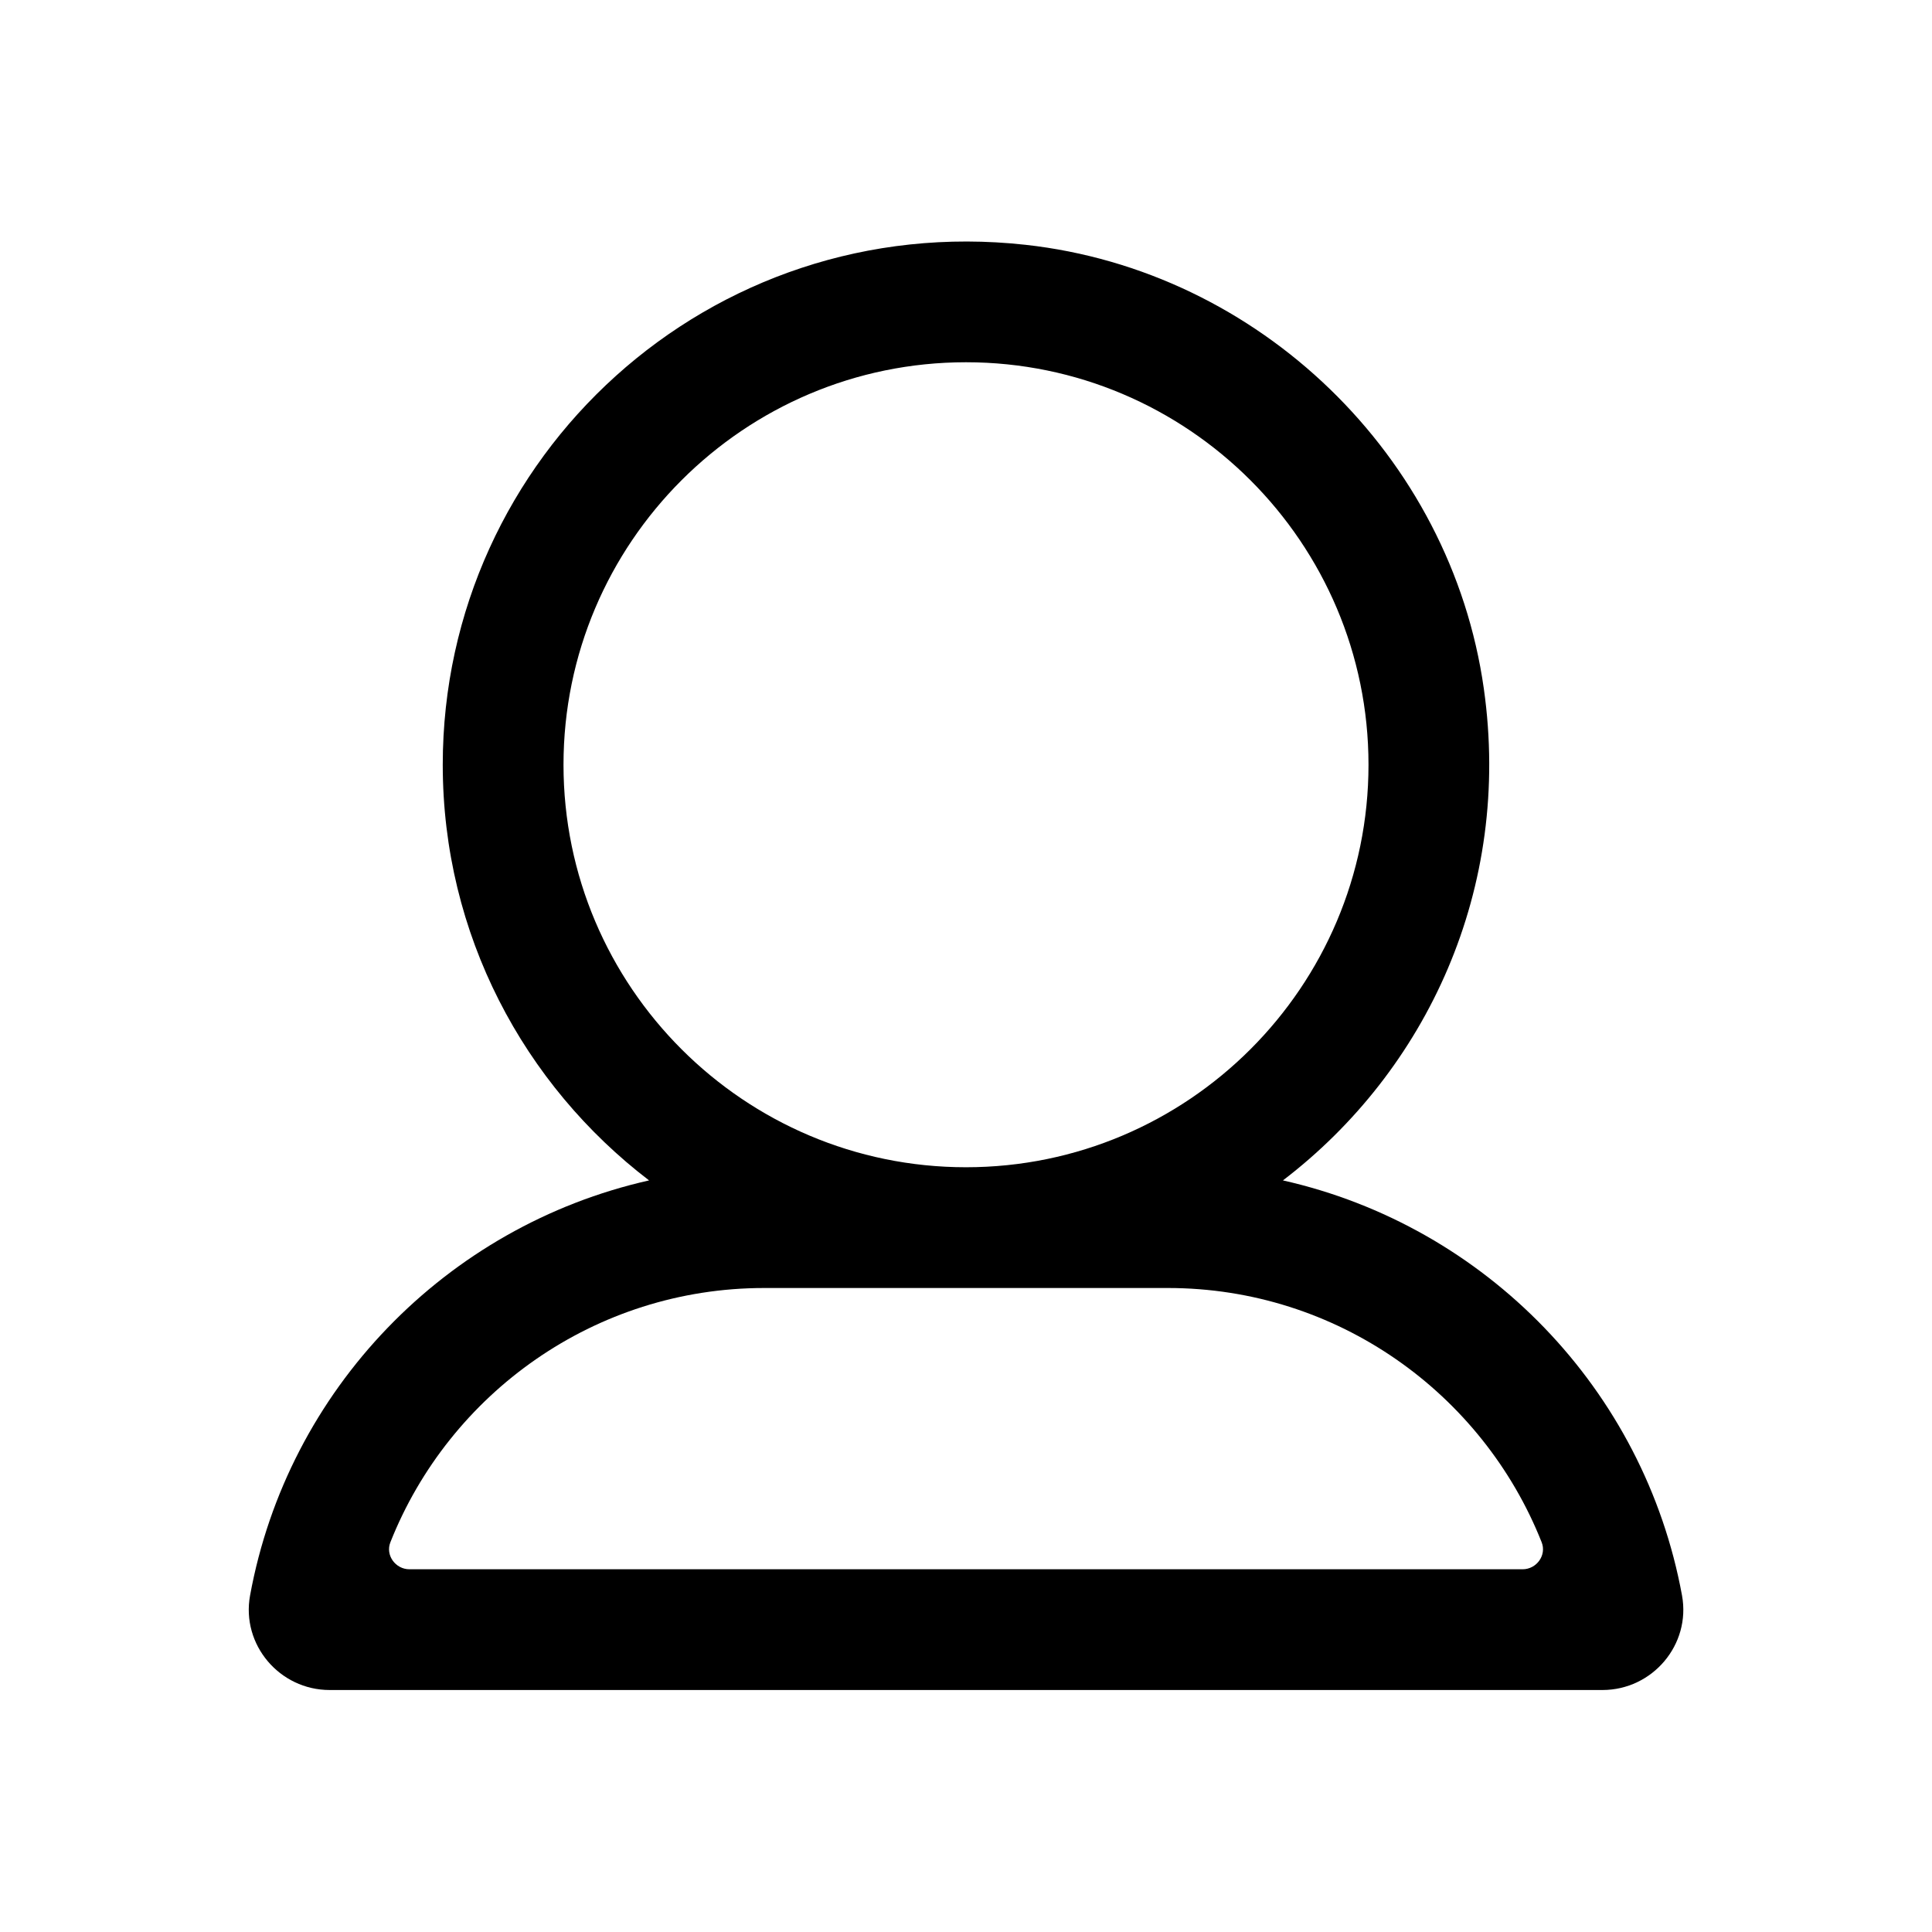 <?xml version="1.0" standalone="no"?><!DOCTYPE svg PUBLIC "-//W3C//DTD SVG 1.1//EN" "http://www.w3.org/Graphics/SVG/1.1/DTD/svg11.dtd"><svg class="icon" width="200px" height="200.00px" viewBox="0 0 1024 1024" version="1.1" xmlns="http://www.w3.org/2000/svg"><path d="M679.979 625.643c76.117-58.133 121.515-154.496 106.475-260.672-17.451-123.349-119.104-221.568-242.923-235.221C376.256 111.296 234.667 241.771 234.667 405.333c0 89.941 43.008 169.621 109.355 220.309-107.584 24.235-191.531 110.869-211.477 219.968-4.779 26.091 15.637 50.133 42.176 50.133h674.603c26.517 0 46.955-24.021 42.176-50.133-19.989-109.099-103.936-195.755-211.52-219.968zM298.667 405.333c0-117.632 95.701-213.333 213.333-213.333s213.333 95.701 213.333 213.333-95.701 213.333-213.333 213.333-213.333-95.701-213.333-213.333z m106.411 277.333h213.867c89.856 0 166.891 55.893 198.165 134.763 2.731 6.869-2.709 14.315-10.091 14.315H217.003c-7.381 0-12.821-7.445-10.091-14.315C238.165 738.56 315.221 682.667 405.077 682.667z" fill="#000000" /></svg>
